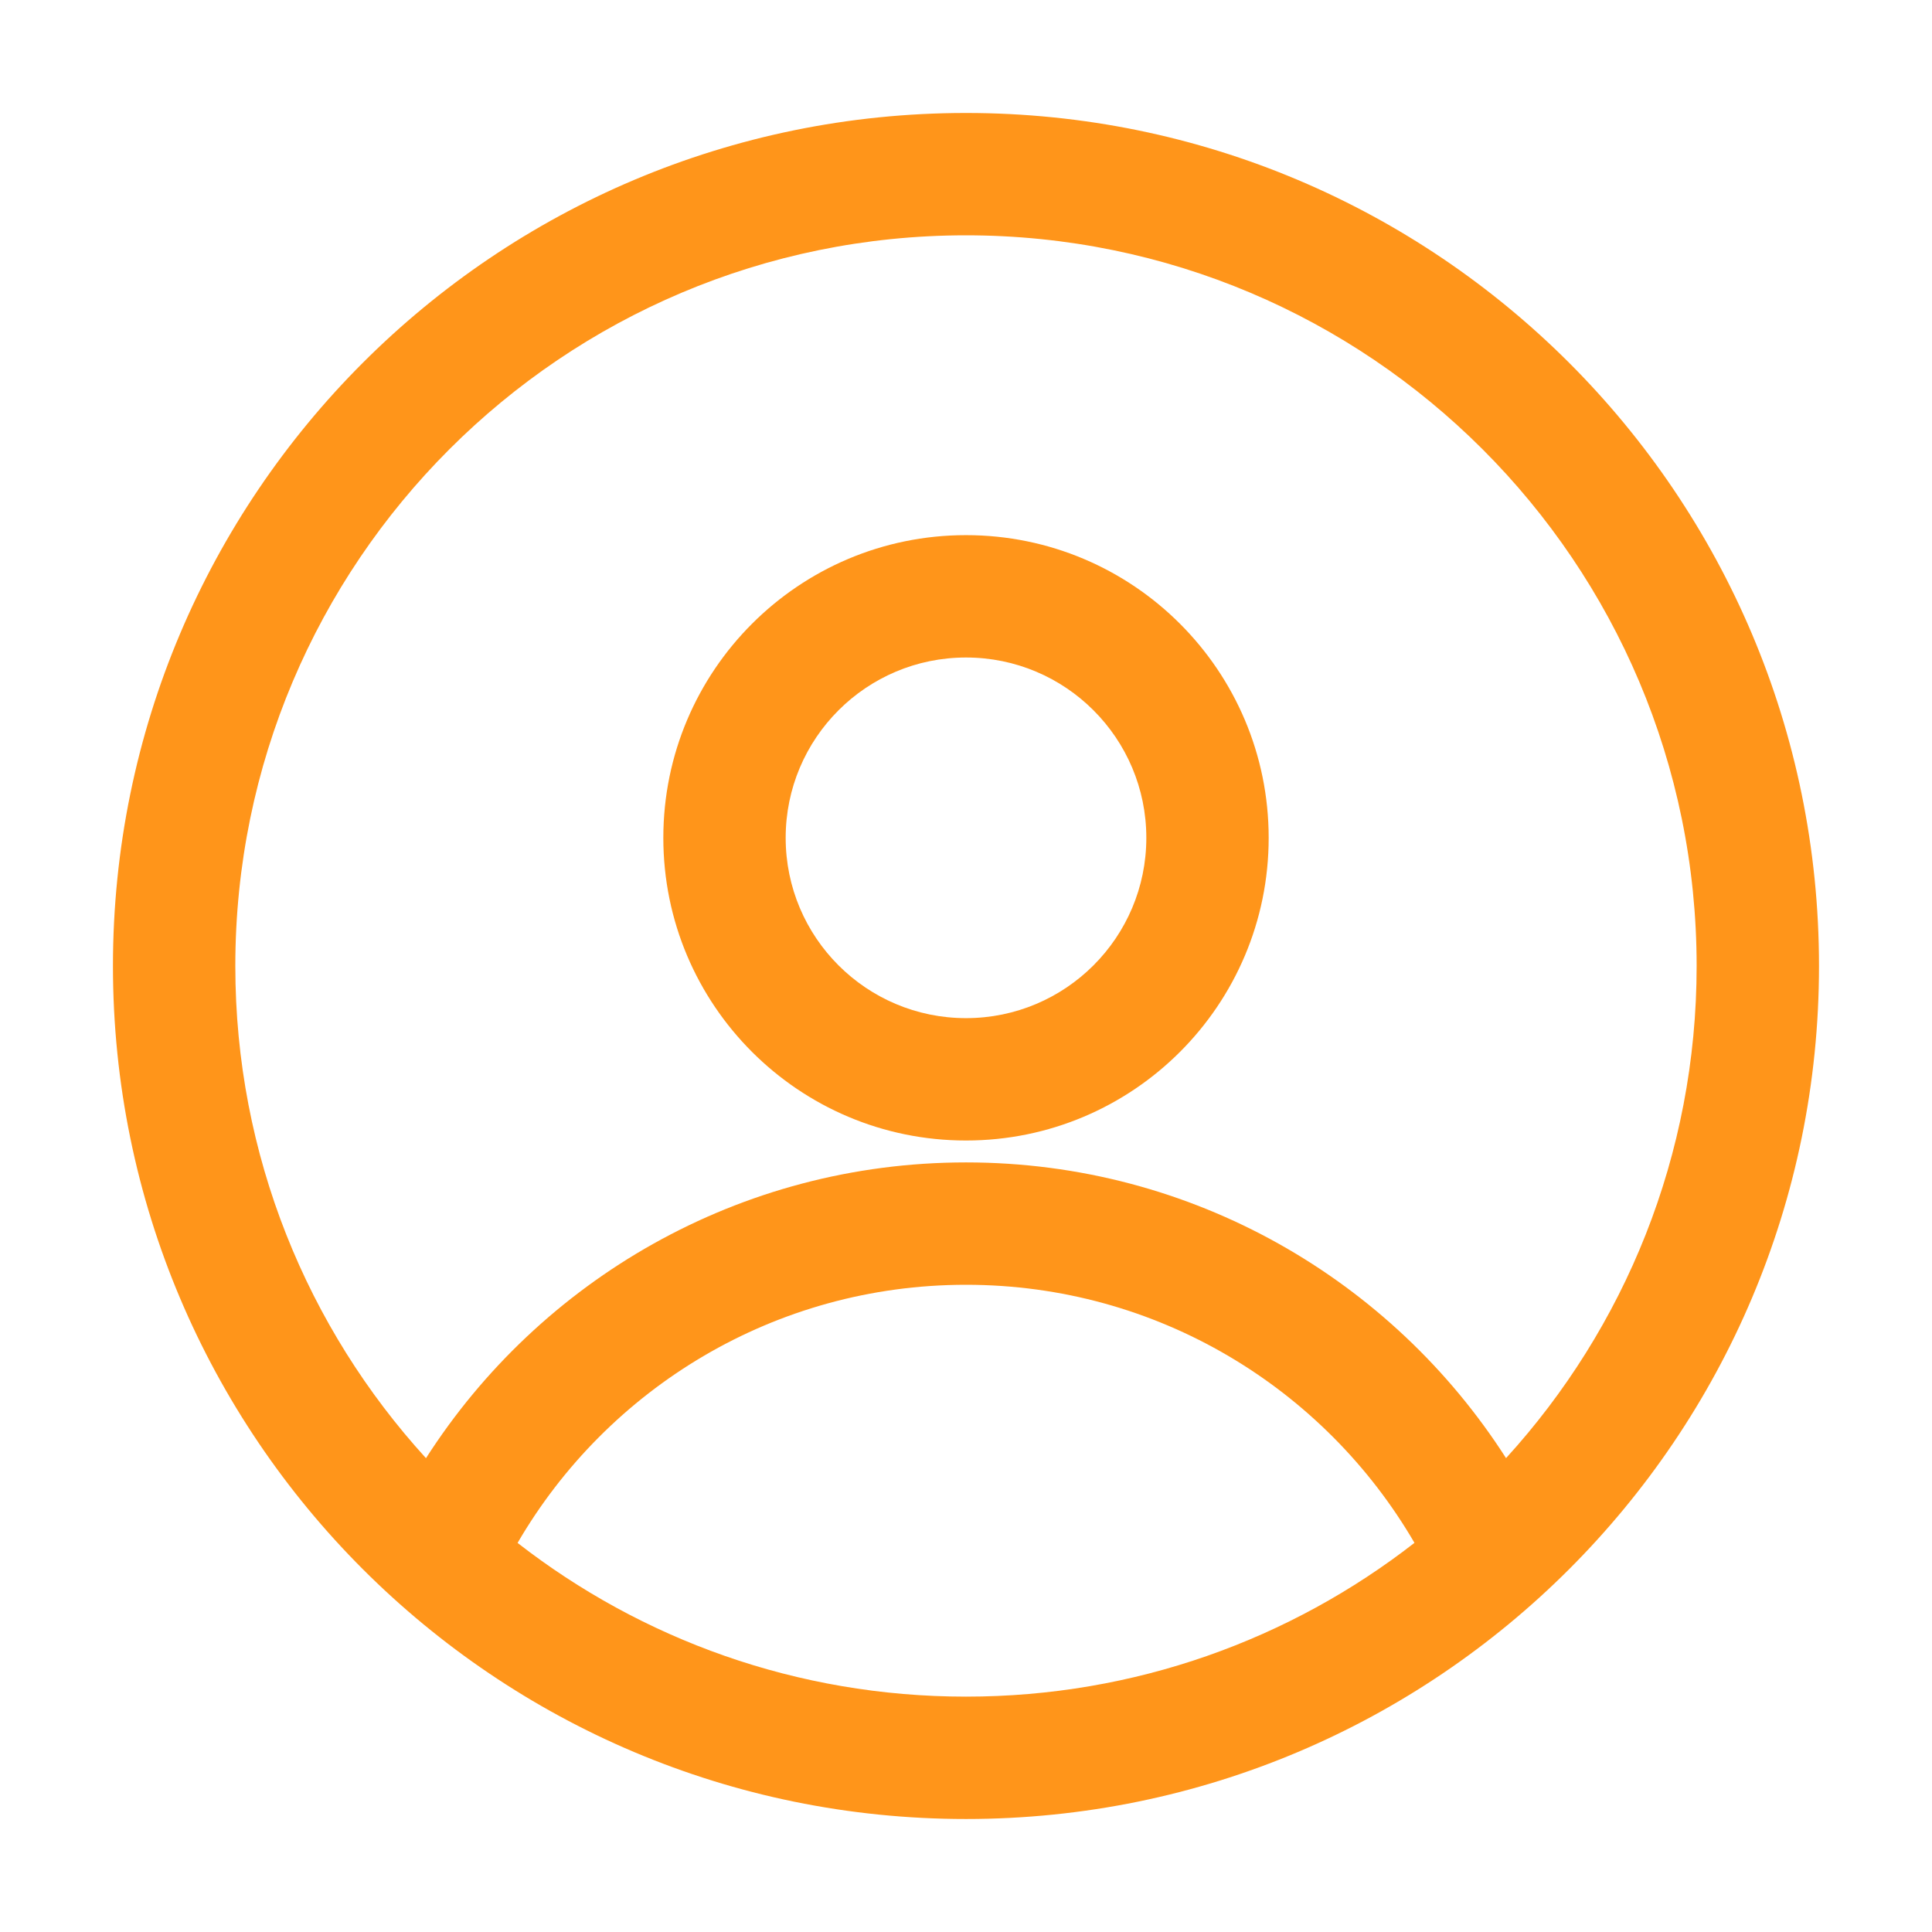 <svg width="80" height="80" viewBox="0 0 80 80" fill="none" xmlns="http://www.w3.org/2000/svg">
<g id="react-icons/RxAvatar">
<path id="Vector" fill-rule="evenodd" clip-rule="evenodd" d="M4.677 39.999C4.677 20.492 20.491 4.678 39.999 4.678C59.507 4.678 75.321 20.492 75.321 39.999C75.321 59.507 59.507 75.321 39.999 75.321C20.491 75.321 4.677 59.507 4.677 39.999ZM39.999 9.744C23.29 9.744 9.744 23.29 9.744 39.999C9.744 47.85 12.735 55.003 17.639 60.38C22.351 53.02 30.604 48.133 40.001 48.133C49.398 48.133 57.65 53.019 62.362 60.378C67.264 55.001 70.254 47.849 70.254 39.999C70.254 23.29 56.708 9.744 39.999 9.744ZM58.57 63.886C54.847 57.491 47.924 53.2 40.001 53.2C32.078 53.2 25.153 57.492 21.432 63.889C26.557 67.878 33.001 70.254 39.999 70.254C46.999 70.254 53.443 67.877 58.57 63.886ZM27.467 34.693C27.467 27.771 33.078 22.159 40 22.159C46.922 22.159 52.533 27.771 52.533 34.693C52.533 41.615 46.922 47.226 40 47.226C33.078 47.226 27.467 41.615 27.467 34.693ZM40 27.226C35.876 27.226 32.533 30.569 32.533 34.693C32.533 38.816 35.876 42.159 40 42.159C44.124 42.159 47.467 38.816 47.467 34.693C47.467 30.569 44.124 27.226 40 27.226Z" fill="#FF951A"/>
</g>
</svg>
